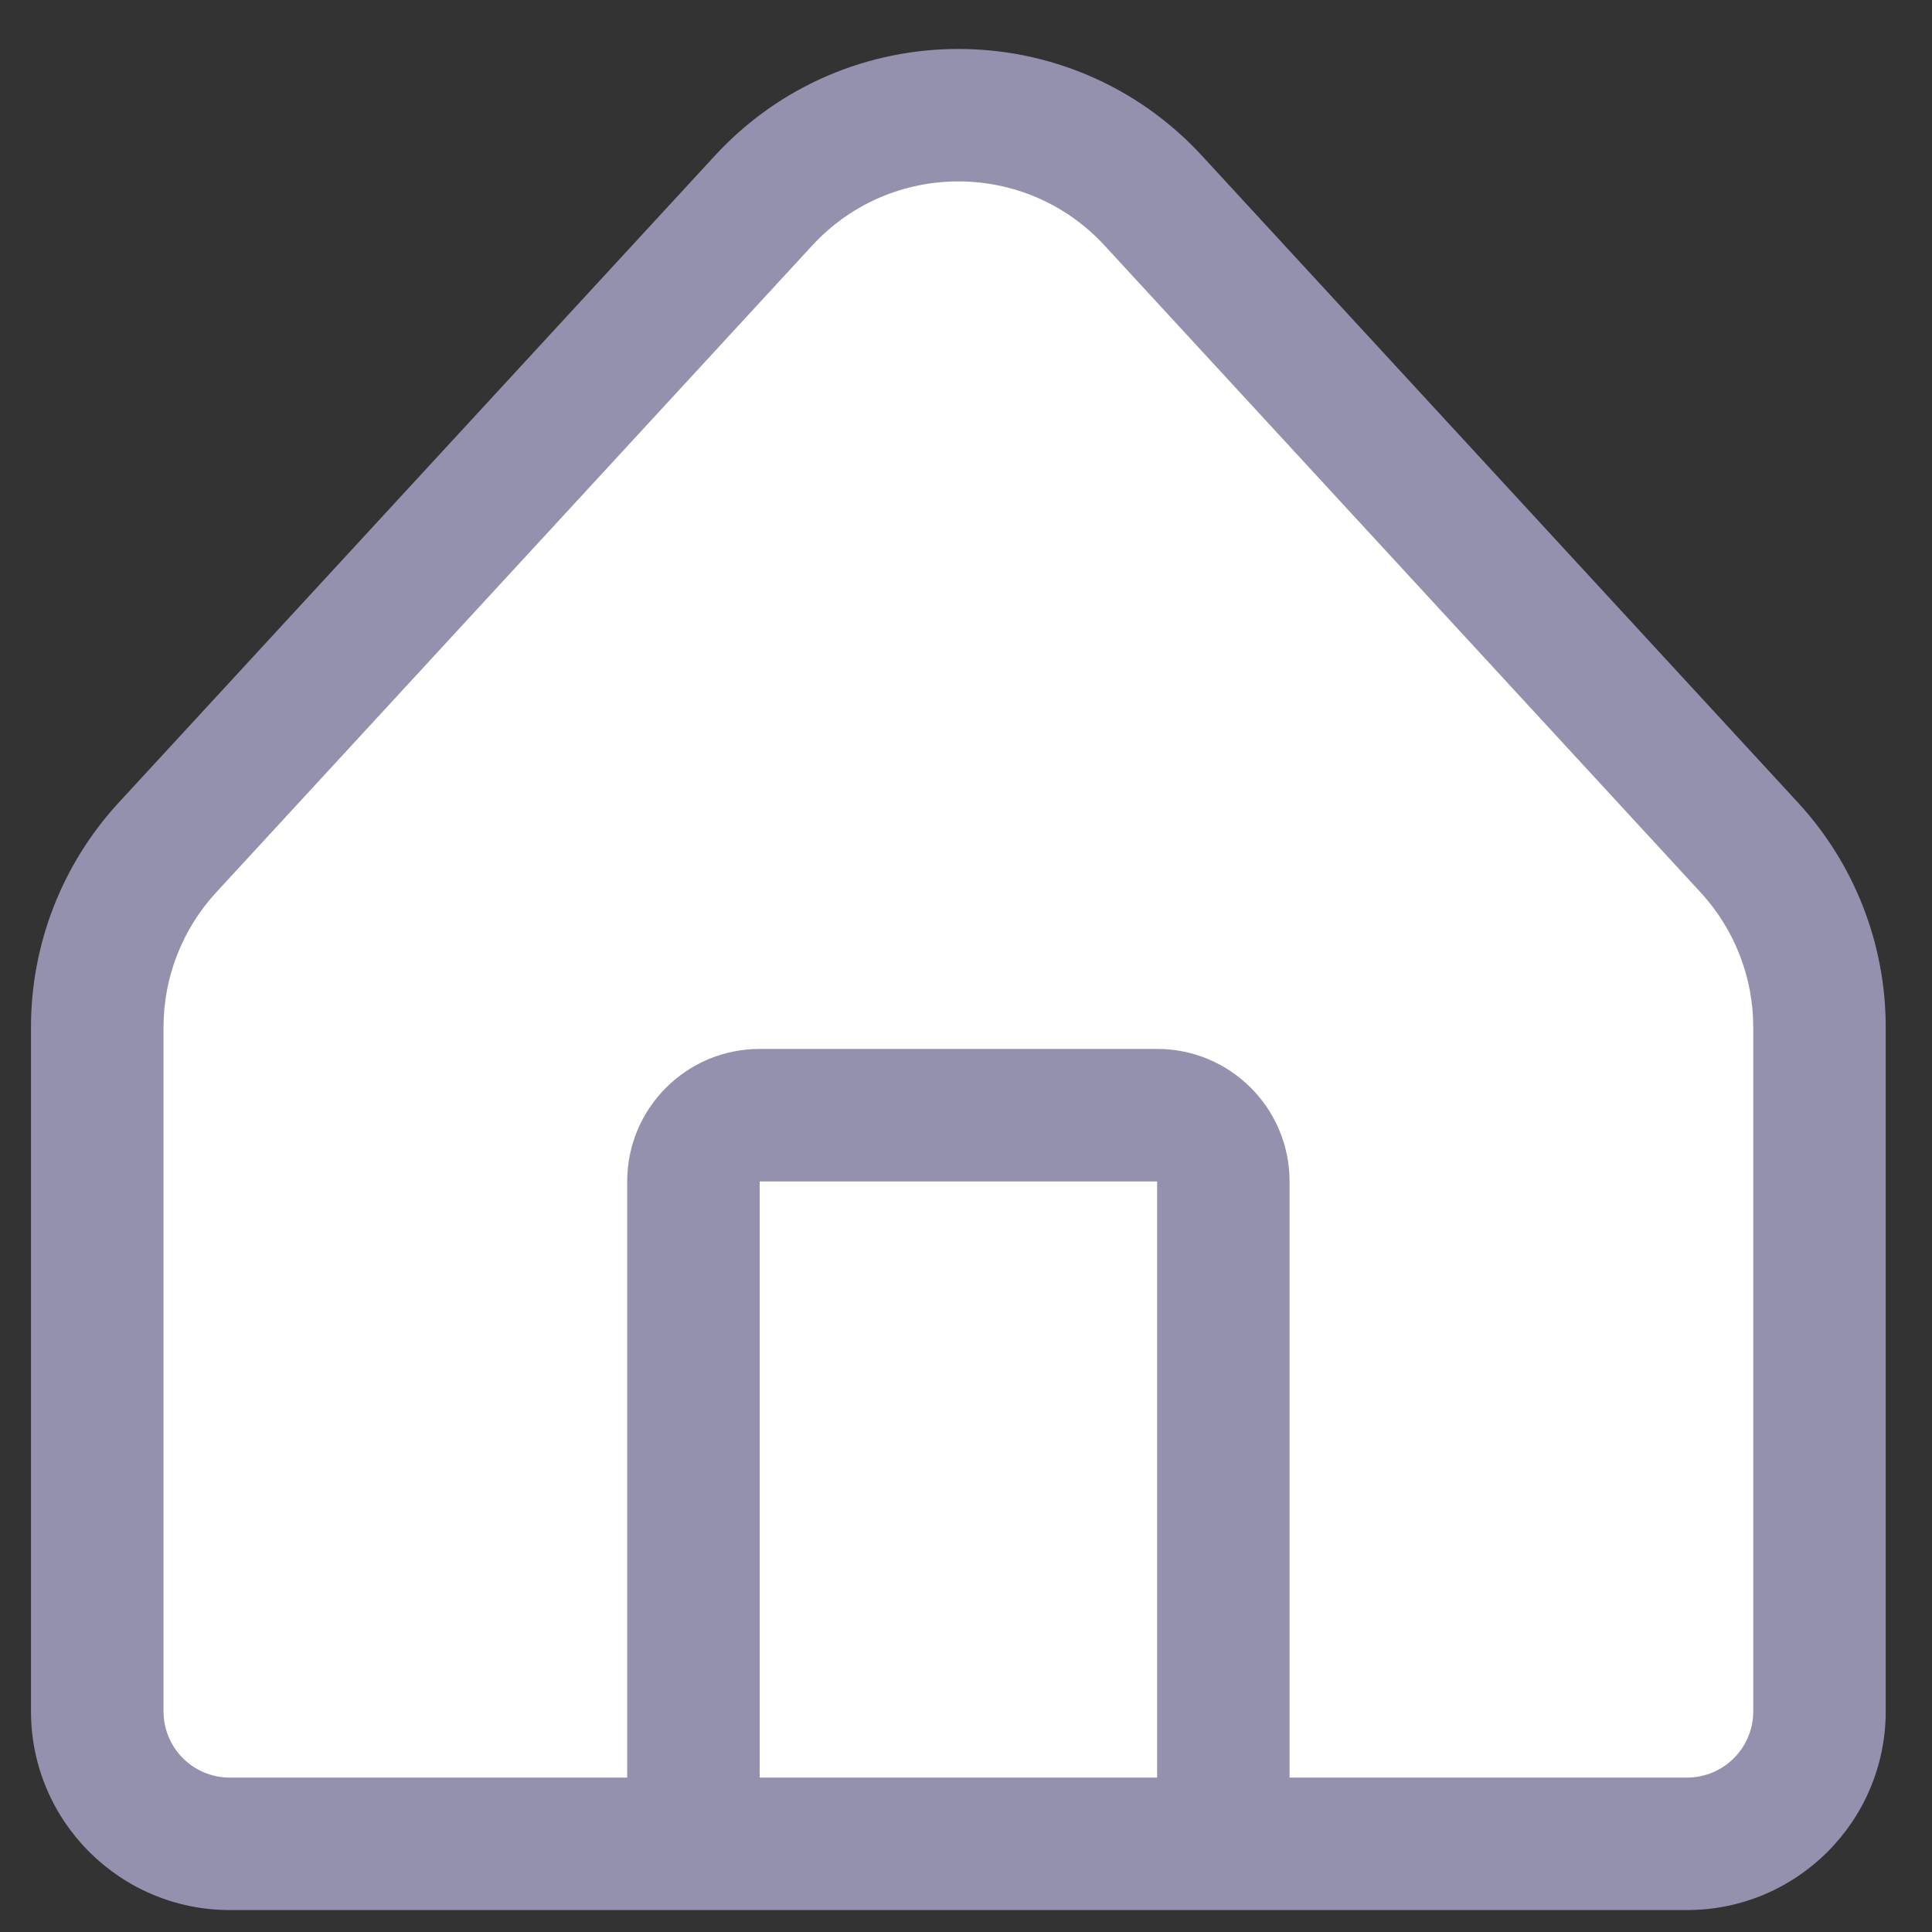 <svg width="25" height="25" viewBox="0 0 25 25" fill="none" xmlns="http://www.w3.org/2000/svg">
<rect x="0" y="0" width="25" height="25" fill="#333333" stroke="none"/>
<path d="M0.901 12.133V22.133L2.901 24.133H21.401L23.401 23.133V12.133L12.401 1.133L0.901 12.133Z" fill="white"/>
<path d="M1.259 13.291H2.116H1.259ZM1.259 22.145H0.401H1.259ZM21.83 23.859V23.002V23.859ZM2.973 23.859V24.716V23.859ZM23.544 13.291H22.687H23.544ZM23.544 22.145H24.401H23.544ZM22.637 10.968L22.007 11.549L22.637 10.968ZM14.923 2.596L14.293 3.177L14.923 2.596ZM9.88 2.596L10.51 3.177L9.88 2.596ZM2.166 10.968L1.535 10.387L2.166 10.968ZM8.973 15.288H9.83H8.973ZM8.973 23.002H8.116H8.973ZM14.973 23.859V23.002V23.859ZM9.83 23.859V24.716V23.859ZM15.83 15.288H16.687H15.83ZM15.83 23.002H14.973H15.83ZM14.973 14.431V15.288V14.431ZM9.83 14.431V15.288V14.431ZM0.401 13.291V22.145H2.116V13.291H0.401ZM21.83 23.002H2.973V24.716H21.83V23.002ZM22.687 13.291V22.145H24.401V13.291H22.687ZM23.267 10.387L15.553 2.015L14.293 3.177L22.007 11.549L23.267 10.387ZM9.25 2.015L1.535 10.387L2.796 11.549L10.51 3.177L9.25 2.015ZM15.553 2.015C13.856 0.173 10.947 0.173 9.25 2.015L10.51 3.177C11.529 2.071 13.274 2.071 14.293 3.177L15.553 2.015ZM24.401 13.291C24.401 12.215 23.997 11.179 23.267 10.387L22.007 11.549C22.444 12.024 22.687 12.646 22.687 13.291H24.401ZM2.116 13.291C2.116 12.646 2.359 12.024 2.796 11.549L1.535 10.387C0.806 11.179 0.401 12.215 0.401 13.291H2.116ZM0.401 22.145C0.401 23.565 1.553 24.716 2.973 24.716V23.002C2.499 23.002 2.116 22.618 2.116 22.145H0.401ZM21.83 24.716C23.25 24.716 24.401 23.565 24.401 22.145H22.687C22.687 22.618 22.303 23.002 21.83 23.002V24.716ZM8.116 15.288V23.002H9.83V15.288H8.116ZM14.973 23.002H9.83V24.716H14.973V23.002ZM14.973 15.288V23.002H16.687V15.288H14.973ZM14.973 13.573H9.83V15.288H14.973V13.573ZM16.687 15.288C16.687 14.341 15.92 13.573 14.973 13.573V15.288H16.687ZM9.83 15.288V13.573C8.883 13.573 8.116 14.341 8.116 15.288H9.83ZM8.116 23.002C8.116 23.949 8.883 24.716 9.83 24.716V23.002H8.116ZM14.973 24.716C15.92 24.716 16.687 23.949 16.687 23.002H14.973V24.716Z" fill="#9491AE"/>
</svg>
